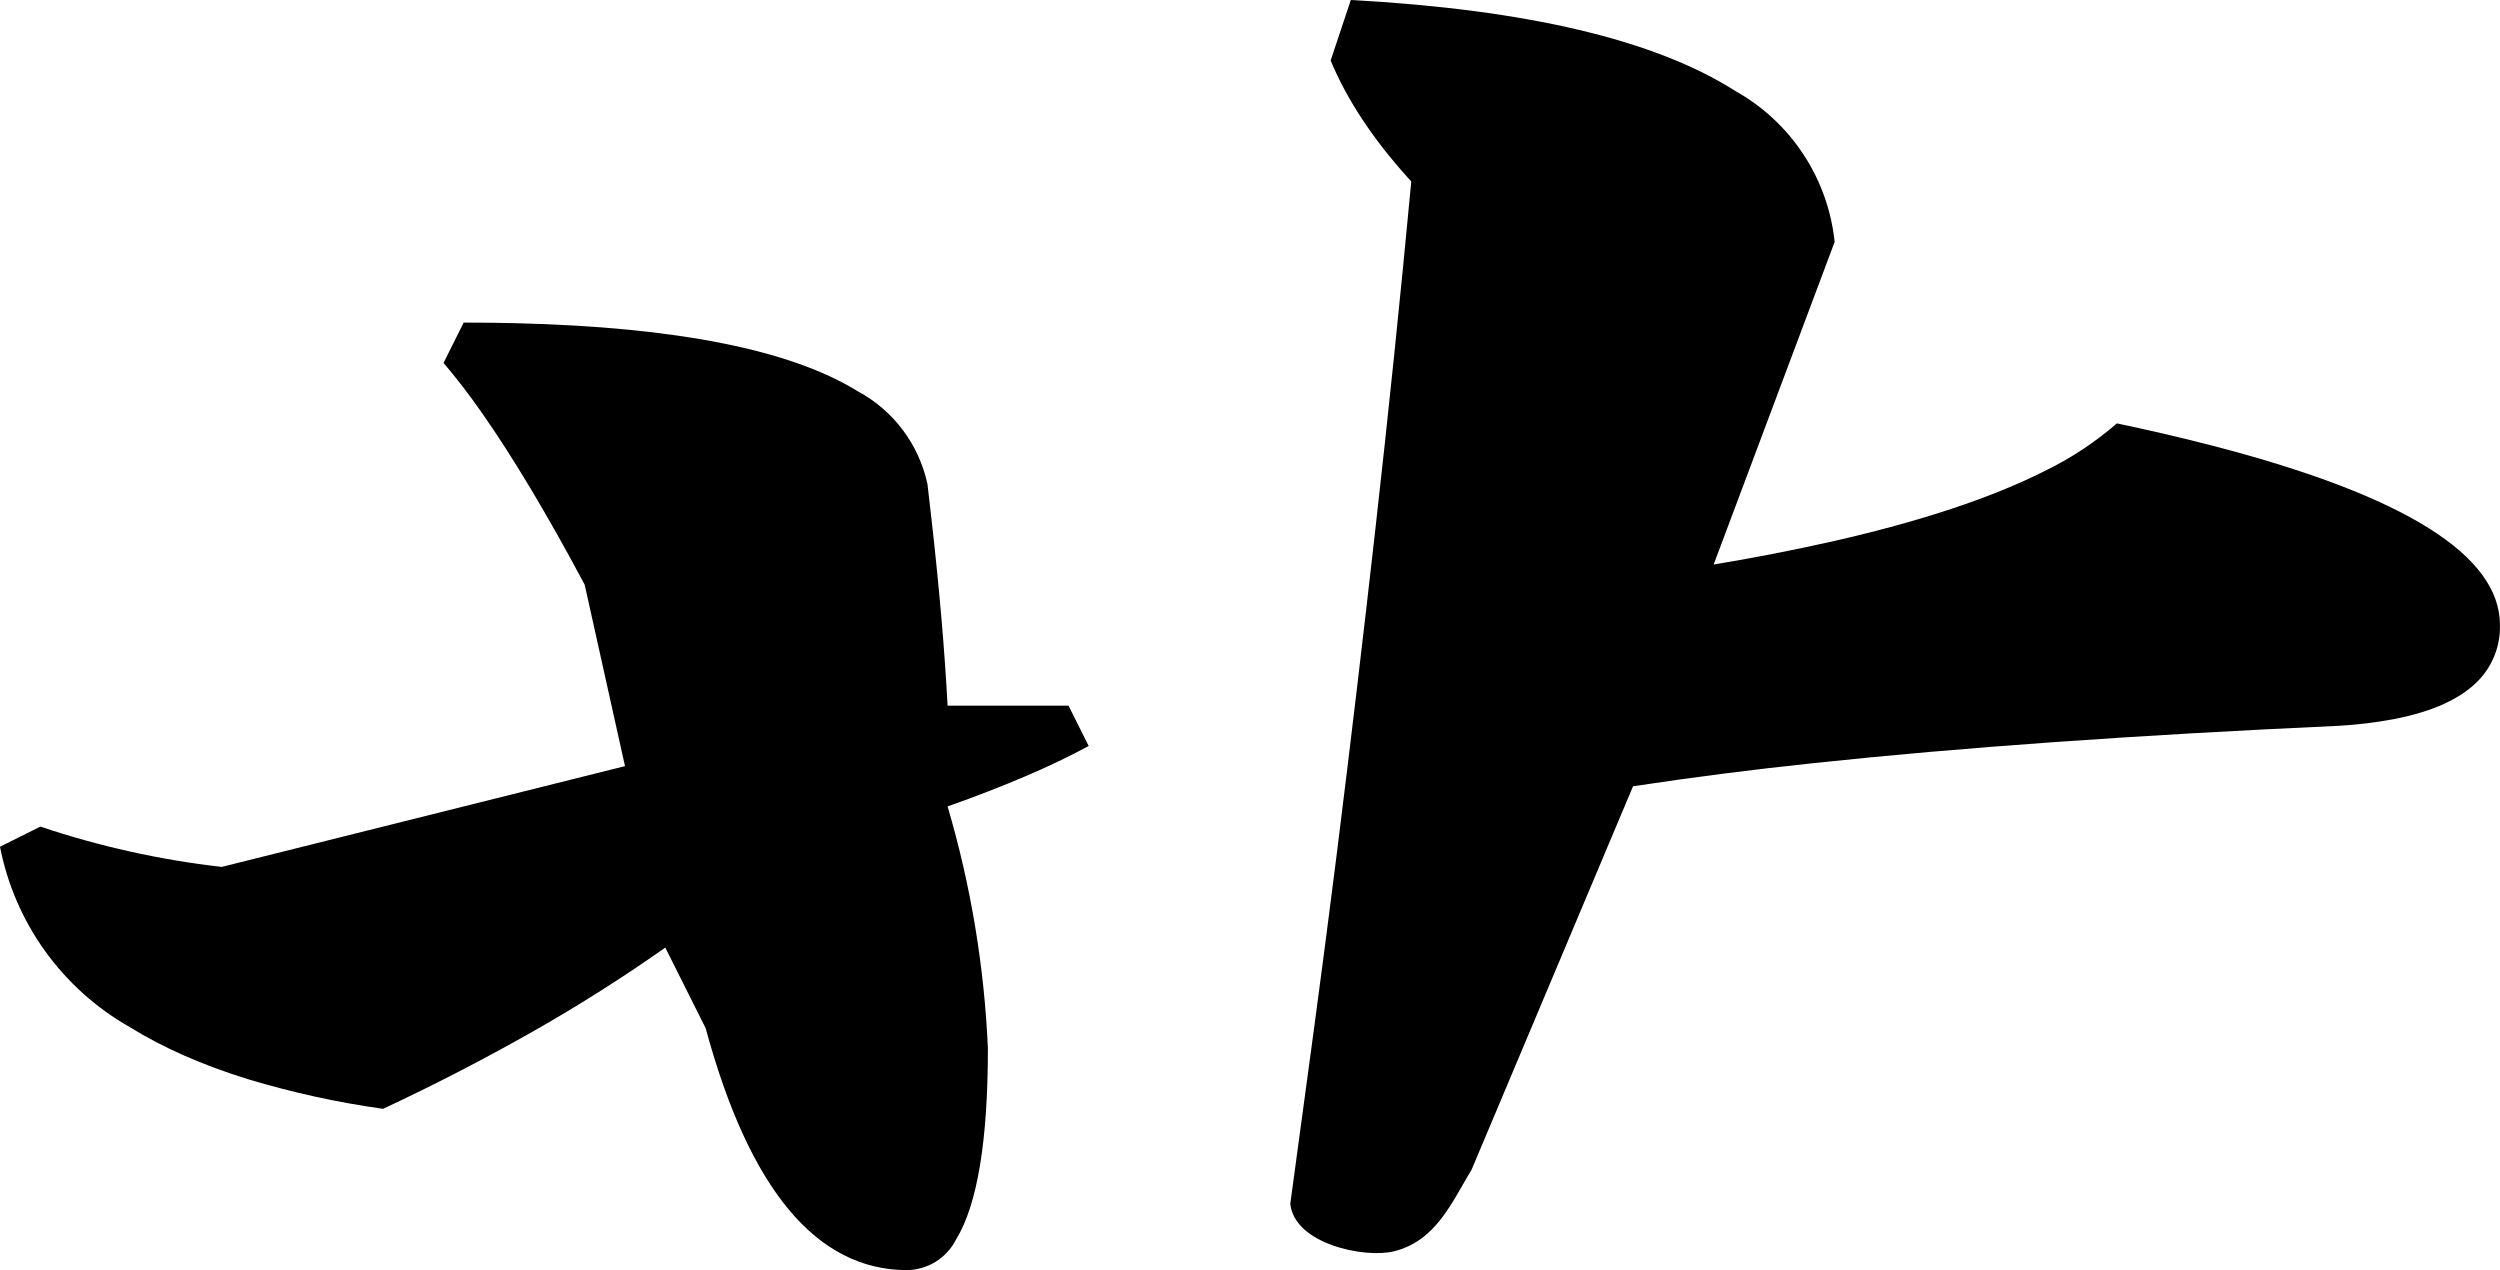 <?xml version="1.0" encoding="utf-8"?>
<svg xmlns="http://www.w3.org/2000/svg" viewBox="99.605 235.321 46.017 23.379" width="46.017px" height="23.379px">
  <path d="M 108.14 241.259 C 108.46 241.259 108.781 241.262 109.101 241.27 C 112.06 241.342 114.157 241.76 115.392 242.522 C 116.049 242.875 116.518 243.499 116.676 244.228 C 116.701 244.441 116.726 244.655 116.75 244.869 C 116.895 246.153 116.994 247.3 117.047 248.31 L 119.273 248.31 L 119.644 249.052 C 118.964 249.422 118.098 249.793 117.047 250.165 C 117.474 251.614 117.723 253.109 117.789 254.618 C 117.789 256.329 117.593 257.502 117.202 258.138 C 117.03 258.476 116.685 258.692 116.305 258.7 C 114.635 258.7 113.398 257.215 112.594 254.247 L 111.851 252.763 C 111.072 253.312 110.267 253.822 109.439 254.293 C 108.531 254.809 107.603 255.289 106.656 255.731 C 105.815 255.613 104.984 255.431 104.171 255.186 C 103.332 254.926 102.607 254.607 101.994 254.227 C 100.751 253.522 99.878 252.309 99.605 250.907 L 100.348 250.536 C 101.432 250.9 102.551 251.149 103.687 251.278 L 111.109 249.423 L 110.367 246.083 C 109.671 244.778 109.036 243.718 108.463 242.903 C 108.246 242.591 108.014 242.29 107.769 242.001 L 108.14 241.259 Z M 126.695 256.845 C 126.325 257.459 126.035 258.163 125.261 258.354 C 124.726 258.486 123.433 258.223 123.355 257.479 C 123.652 255.296 123.937 253.22 124.211 251.035 C 124.472 248.947 124.708 246.956 124.921 245.062 C 125.162 242.93 125.382 240.796 125.582 238.661 C 125.562 238.639 125.541 238.616 125.521 238.594 C 124.872 237.874 124.397 237.154 124.098 236.435 L 124.469 235.321 C 127.714 235.497 130.074 236.056 131.549 236.997 C 132.573 237.571 133.253 238.606 133.375 239.774 L 131.148 245.712 C 131.896 245.589 132.641 245.443 133.381 245.276 C 134.98 244.91 136.266 244.482 137.239 243.992 C 137.719 243.759 138.167 243.464 138.57 243.114 C 139.172 243.24 139.771 243.38 140.366 243.534 C 143.869 244.446 145.621 245.543 145.621 246.825 C 145.631 247.199 145.493 247.561 145.237 247.834 C 144.915 248.177 144.39 248.419 143.661 248.559 C 143.328 248.621 142.991 248.662 142.652 248.681 C 138.91 248.851 135.694 249.079 133.005 249.366 C 131.888 249.483 130.774 249.626 129.664 249.794 L 126.695 256.845 Z" id="path-38" vector-effect="non-scaling-stroke" transform="matrix(1, 0, 0, 1, 1.4210854715202004e-14, 0)"/>
</svg>